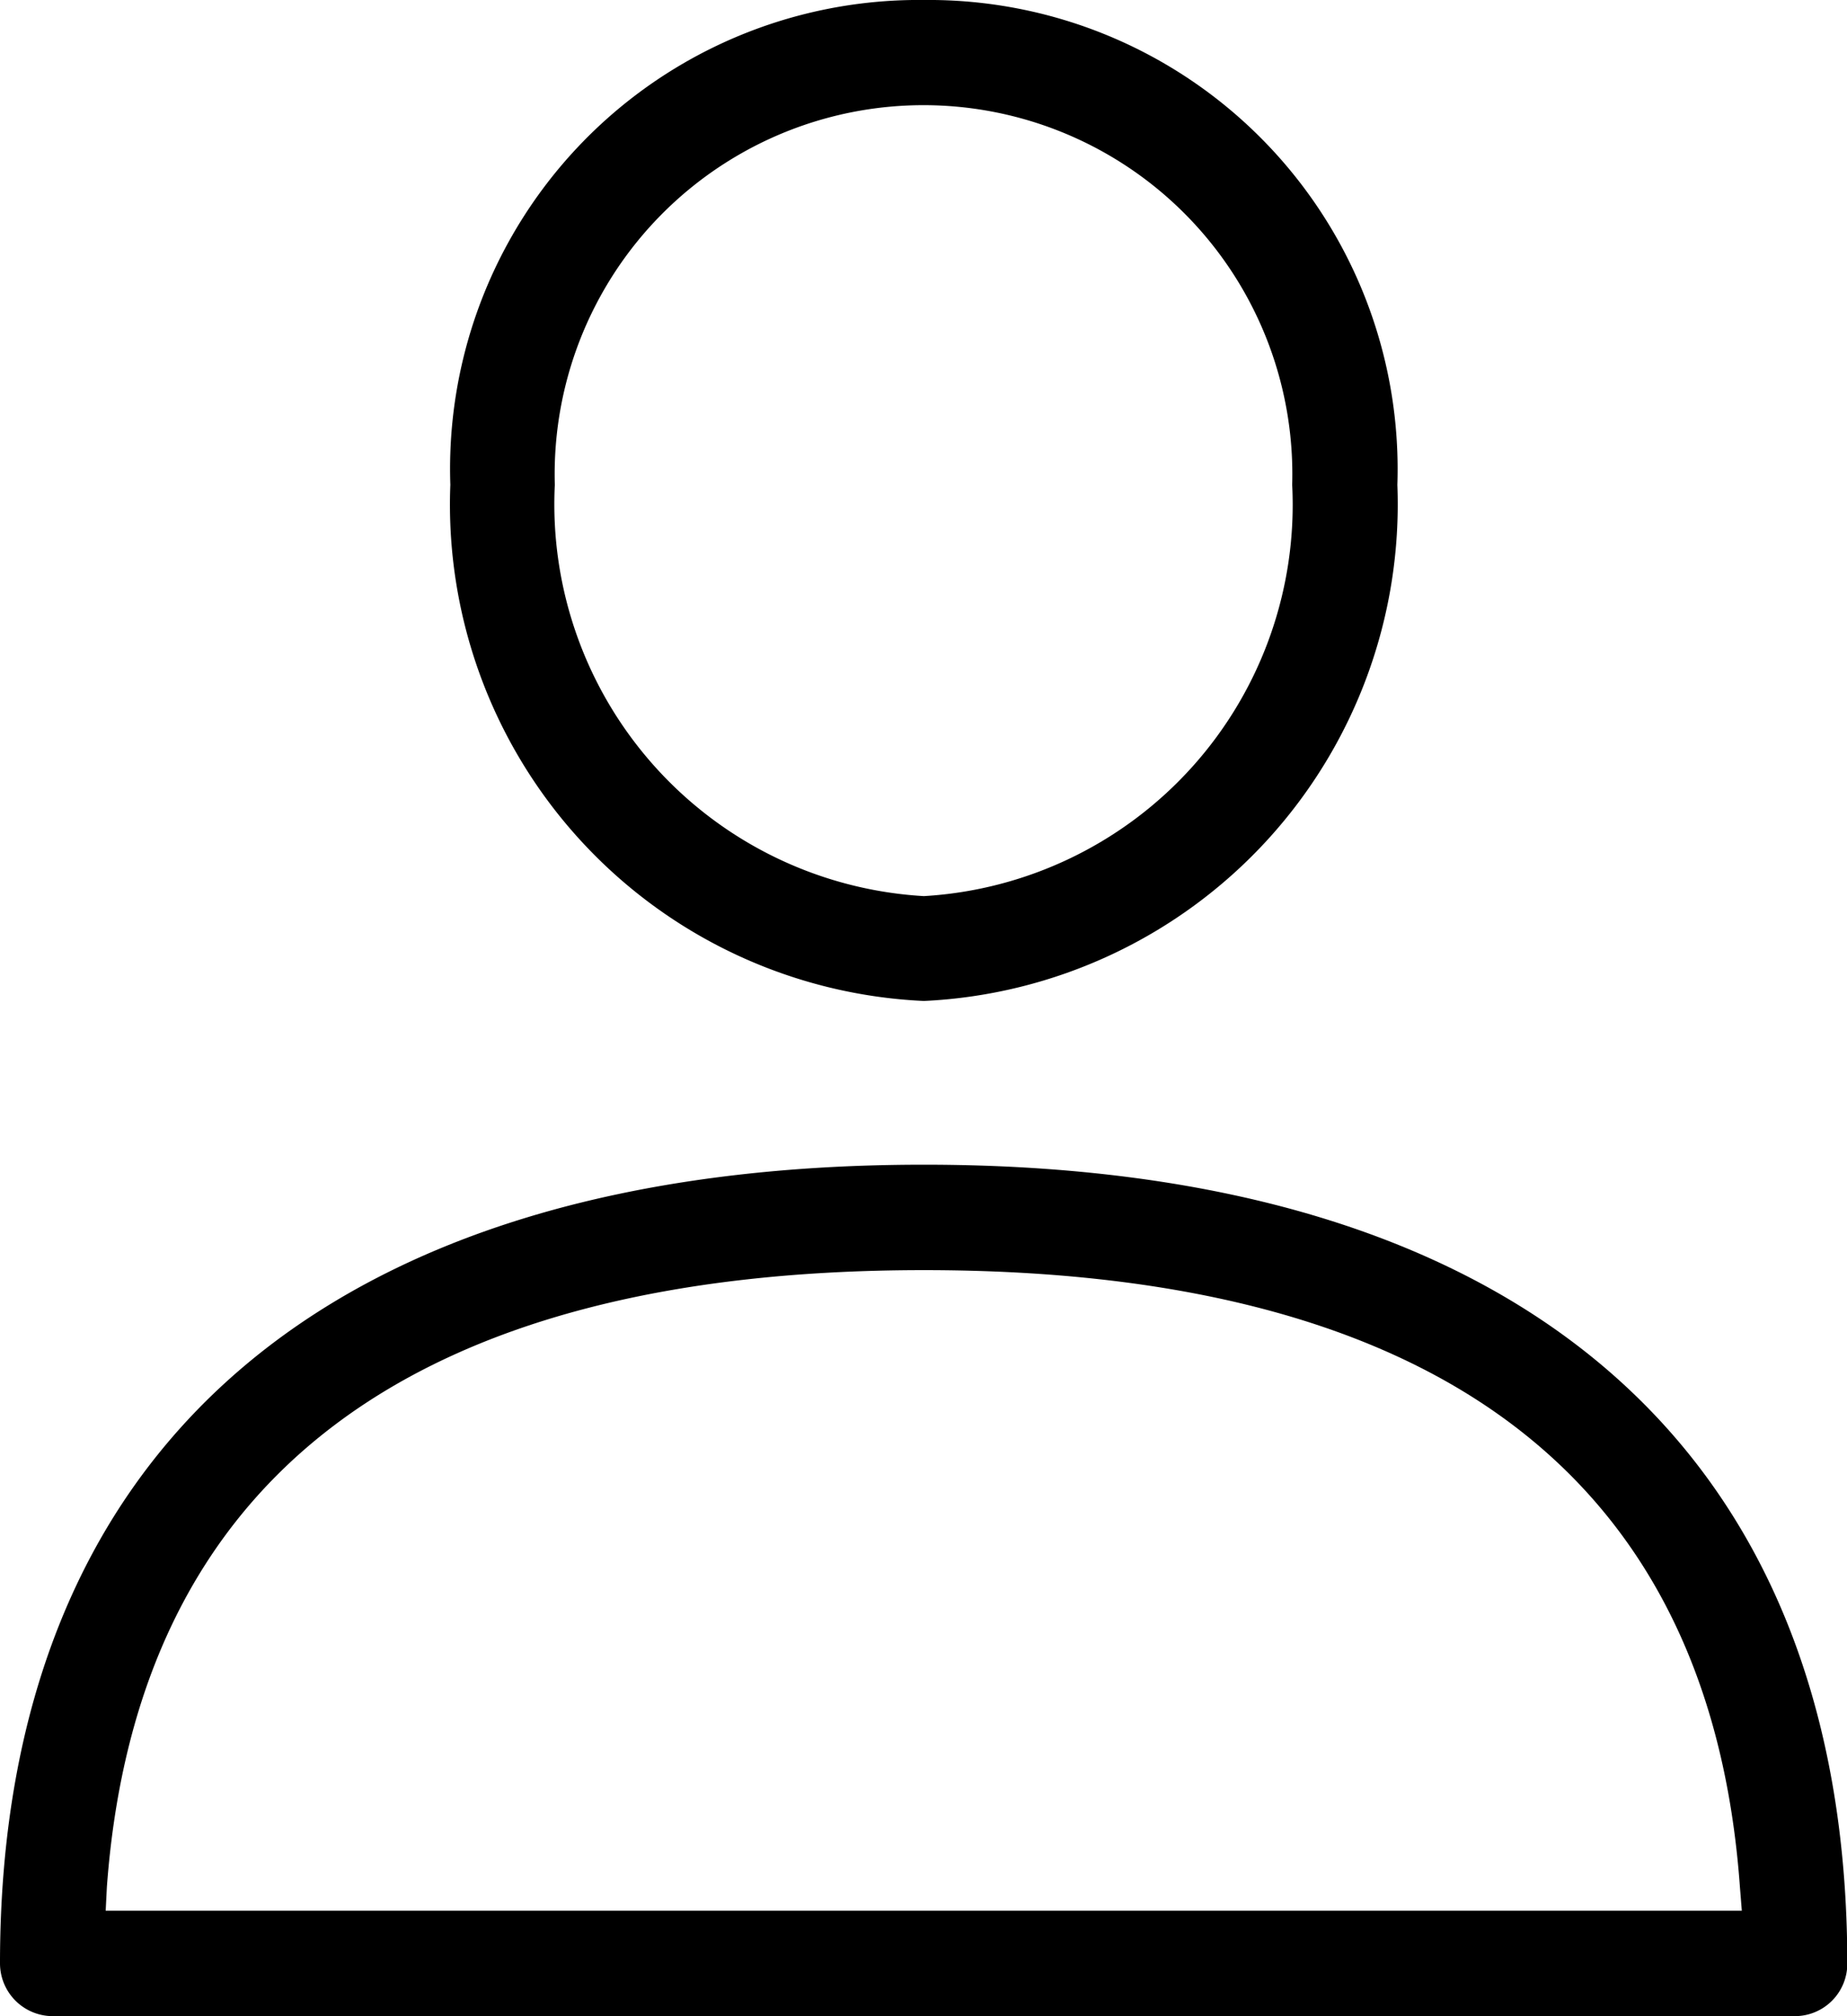 <svg xmlns="http://www.w3.org/2000/svg" width="18.333" height="20" viewBox="0 0 18.333 20">
    <g id="user" transform="translate(0)">
        <g id="Сгруппировать_12054" transform="translate(0 11.553)">
            <g id="Сгруппировать_12053" >
                <g id="Сгруппировать_12052" >
                    <path id="Контур_8916"  d="M26.96,18.75c-5.914,0-9.17,2.816-9.17,7.923a.524.524,0,0,0,.518.523h17.3a.52.52,0,0,0,.518-.523C36.123,21.566,32.867,18.75,26.96,18.75Zm-8.121,7.4.012-.237c.3-4.061,3.028-6.117,8.109-6.117s7.807,2.056,8.1,6.117l.019.237Z" transform="translate(-17.79 -18.75)" fill="$black"/>
                </g>
            </g>
        </g>
        <g id="Сгруппировать_12057"  transform="translate(4.467)">
            <g id="Сгруппировать_12056" >
                <g id="Сгруппировать_12055" >
                    <path id="Контур_8917"  d="M29.813.35a4.651,4.651,0,0,0-4.7,4.809,4.929,4.929,0,0,0,4.7,5.12,4.933,4.933,0,0,0,4.7-5.12A4.654,4.654,0,0,0,29.813.35Zm0,8.889a3.894,3.894,0,0,1-3.663-4.08,3.661,3.661,0,1,1,7.319,0A3.889,3.889,0,0,1,29.813,9.239Z" transform="translate(-25.11 -0.35)" fill="$black"/>
                </g>
            </g>
        </g>
    </g>
</svg>
